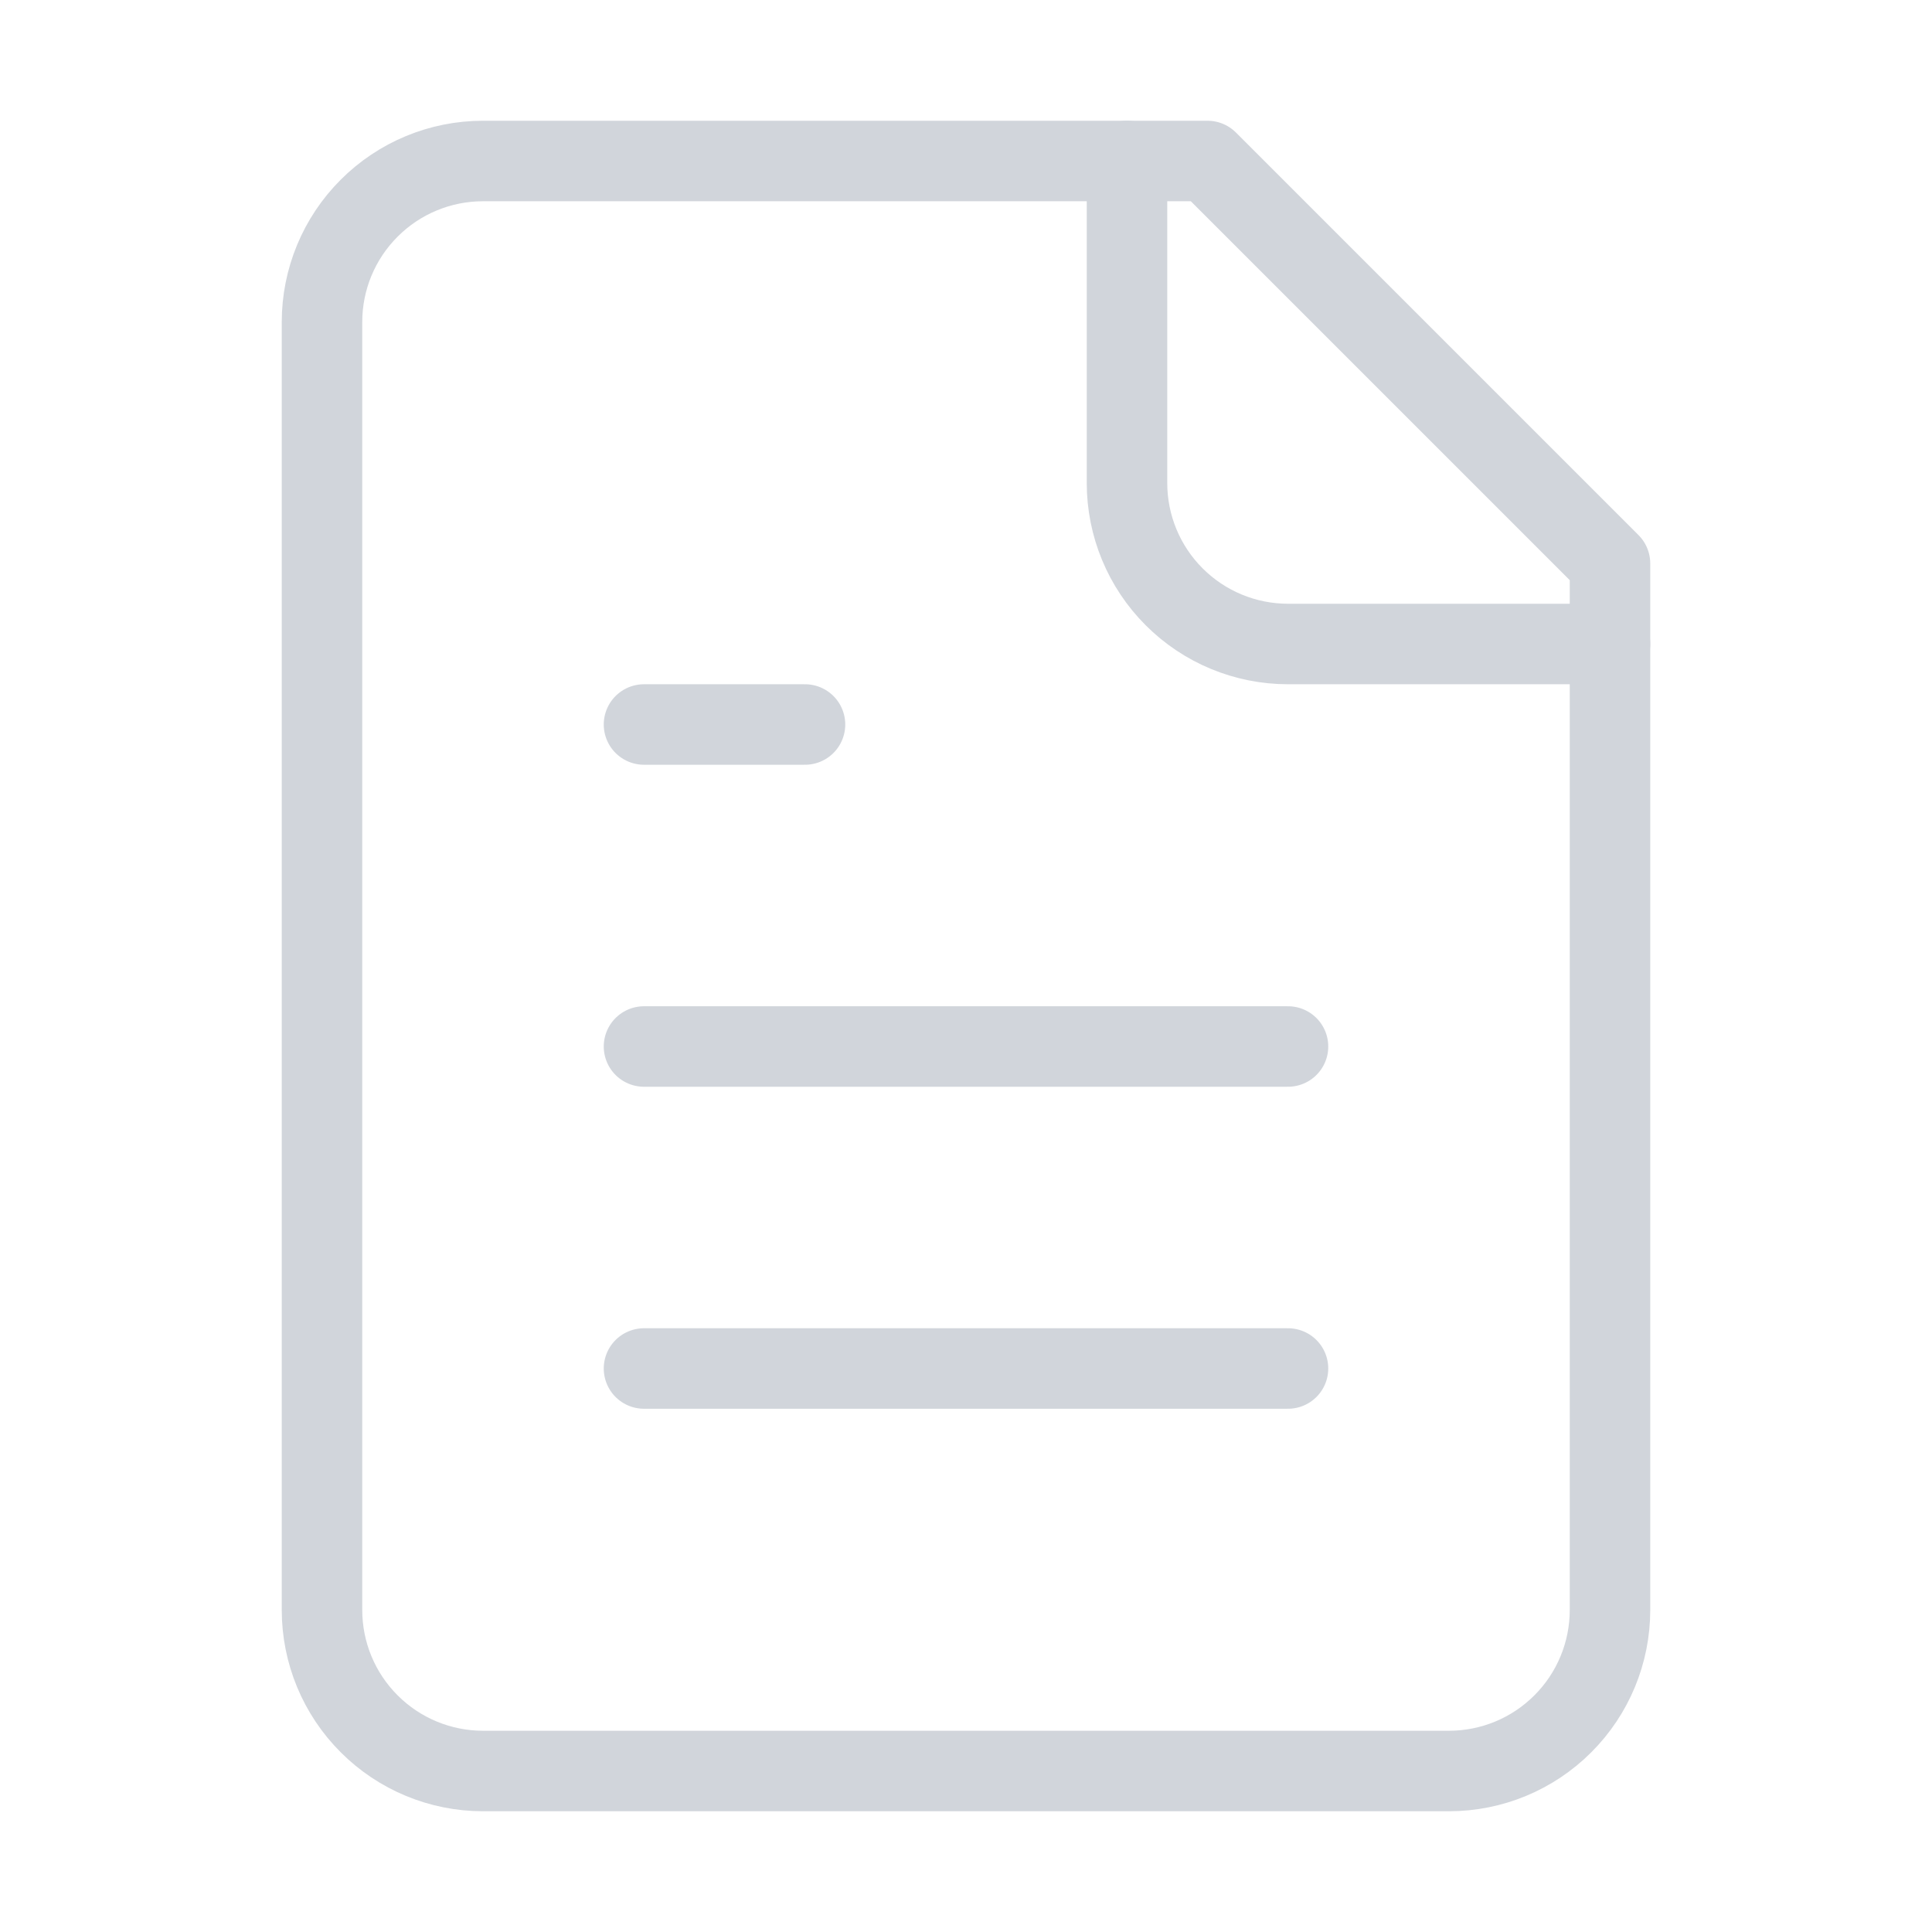 <svg width="48" height="48" viewBox="0 0 48 48" fill="none" xmlns="http://www.w3.org/2000/svg">
<path d="M30 4H12C10.939 4 9.922 4.421 9.172 5.172C8.421 5.922 8 6.939 8 8V40C8 41.061 8.421 42.078 9.172 42.828C9.922 43.579 10.939 44 12 44H36C37.061 44 38.078 43.579 38.828 42.828C39.579 42.078 40 41.061 40 40V14L30 4Z" stroke="#D1D5DB" stroke-width="2" stroke-linecap="round" stroke-linejoin="round"/>
<path d="M28 4V12C28 13.061 28.421 14.078 29.172 14.828C29.922 15.579 30.939 16 32 16H40" stroke="#D1D5DB" stroke-width="2" stroke-linecap="round" stroke-linejoin="round"/>
<path d="M20 18H16" stroke="#D1D5DB" stroke-width="2" stroke-linecap="round" stroke-linejoin="round"/>
<path d="M32 26H16" stroke="#D1D5DB" stroke-width="2" stroke-linecap="round" stroke-linejoin="round"/>
<path d="M32 34H16" stroke="#D1D5DB" stroke-width="2" stroke-linecap="round" stroke-linejoin="round"/>
</svg>
